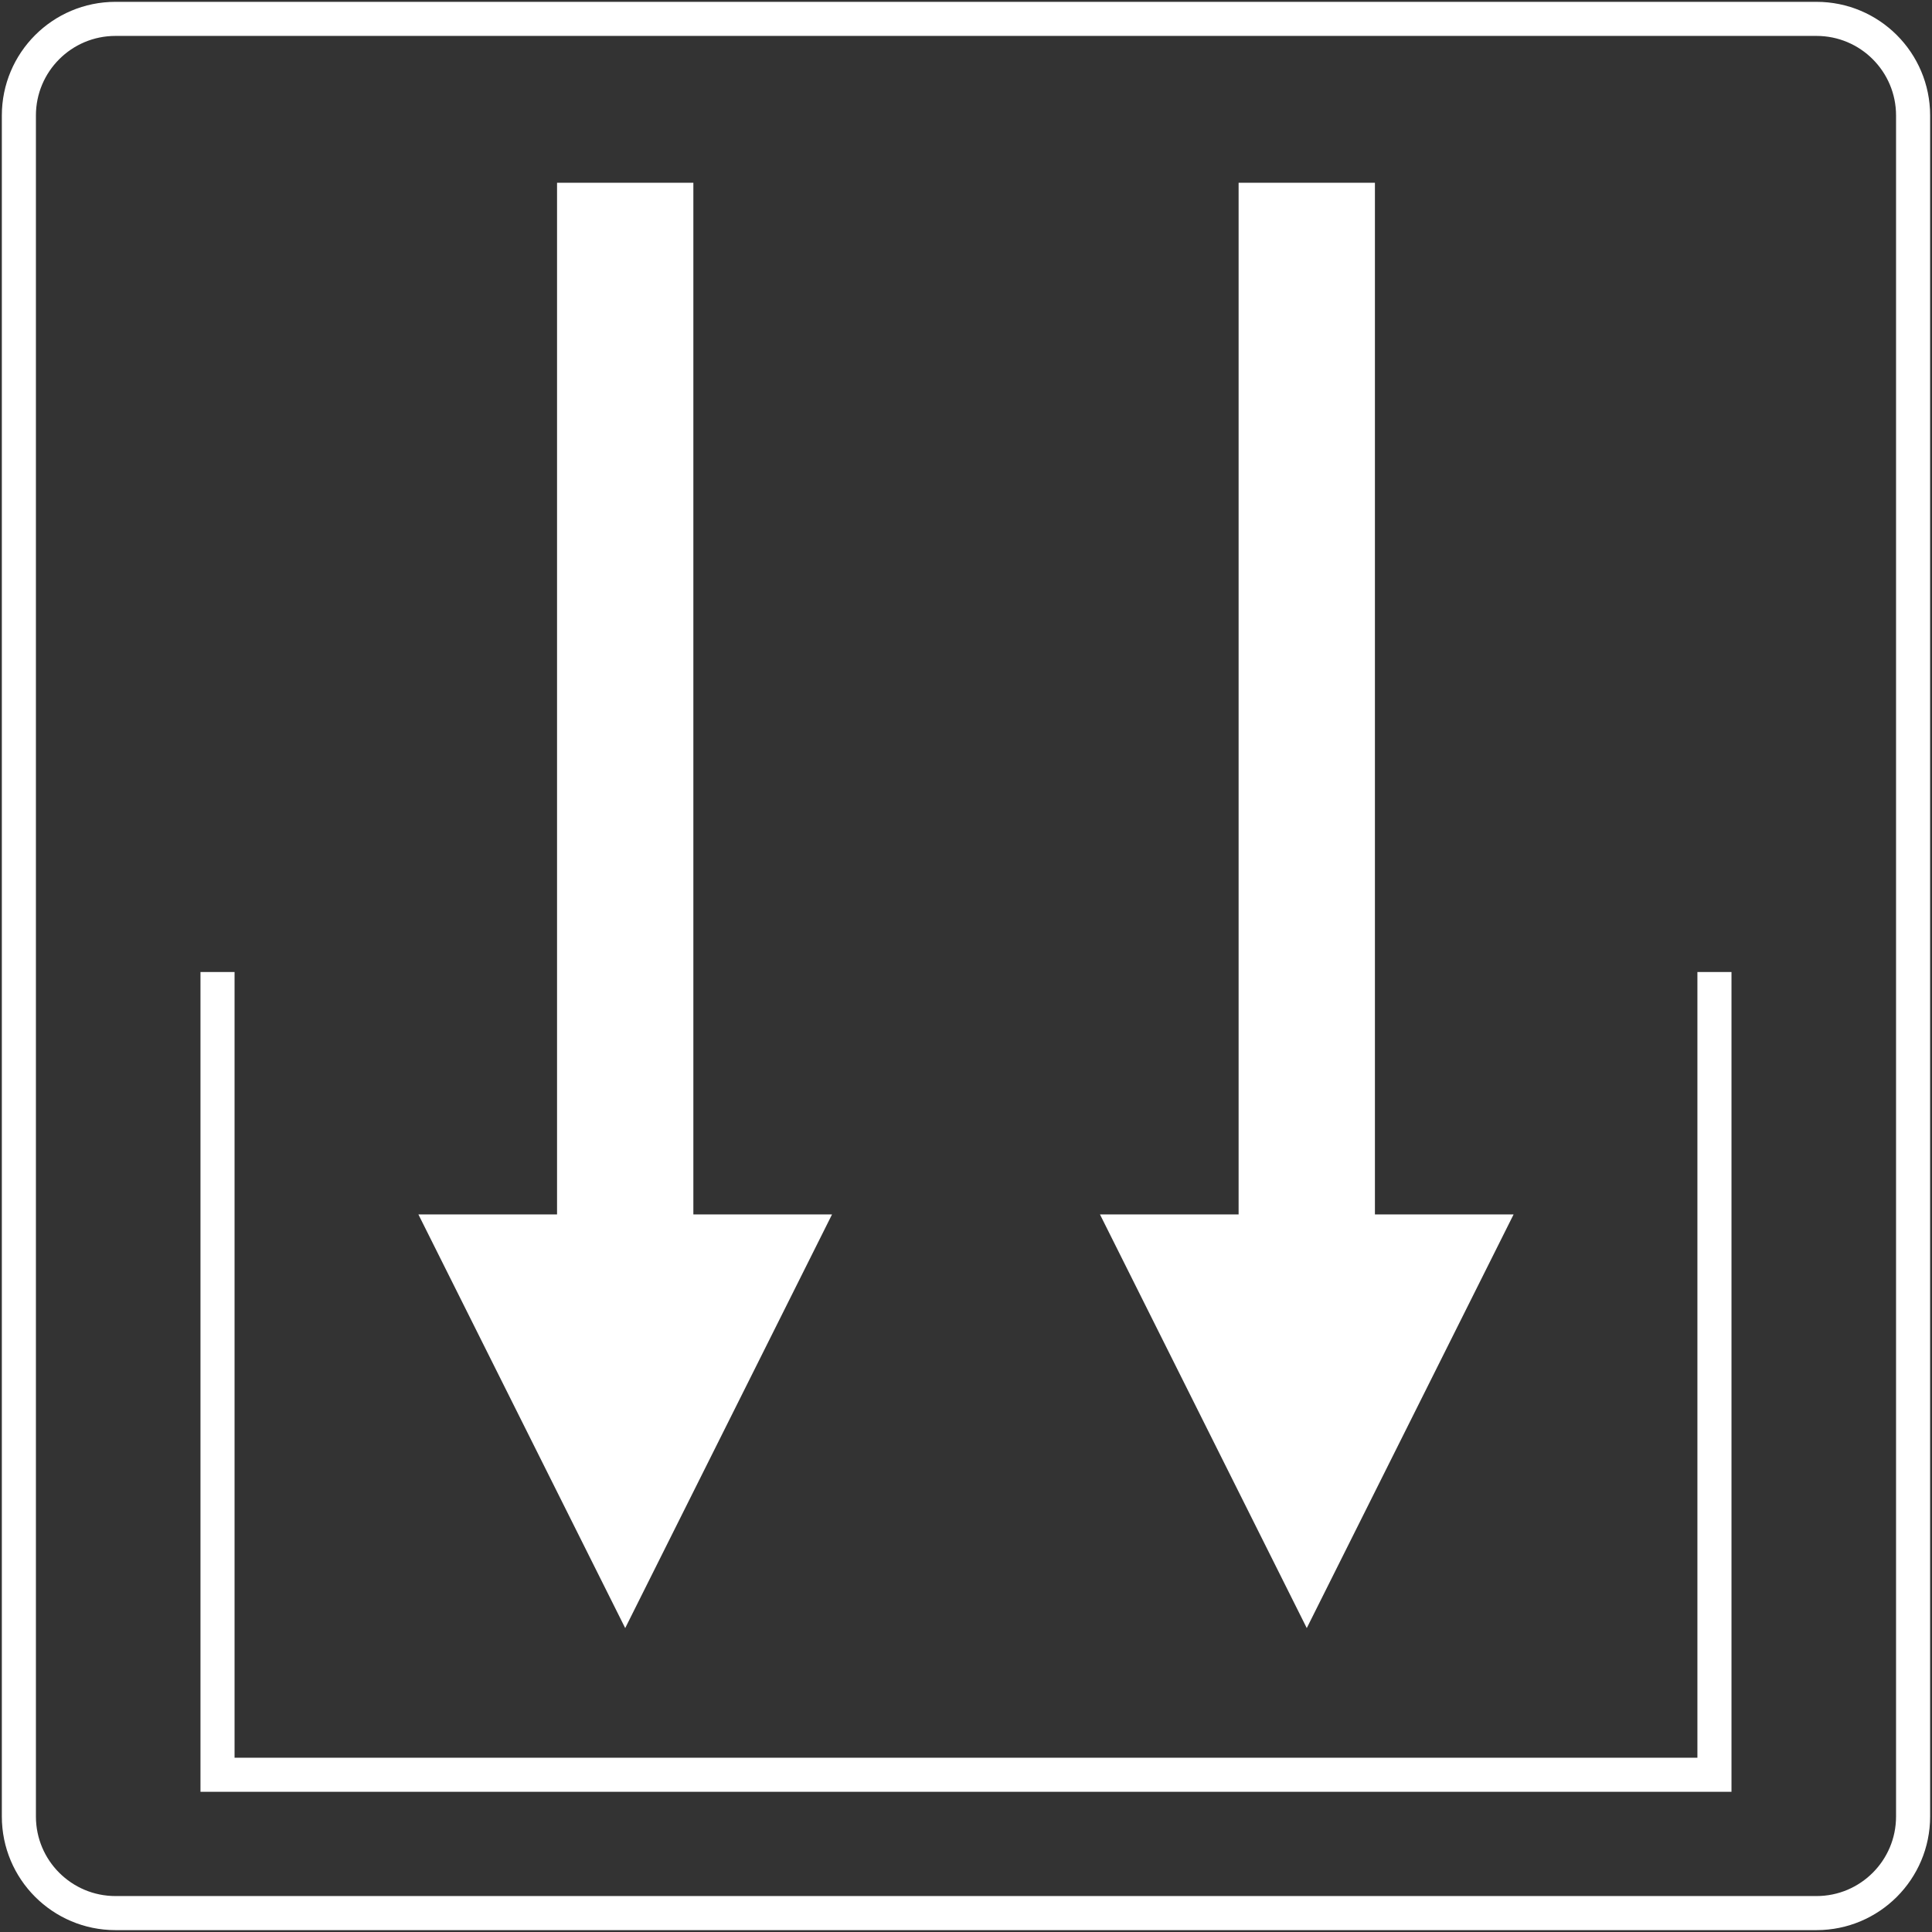 <?xml version="1.0" encoding="iso-8859-1"?>
<!-- Generator: Adobe Illustrator 24.2.0, SVG Export Plug-In . SVG Version: 6.00 Build 0)  -->
<svg version="1.1" xmlns="http://www.w3.org/2000/svg" xmlns:xlink="http://www.w3.org/1999/xlink" x="0px" y="0px"
	 viewBox="0 0 56.693 56.693" style="enable-background:new 0 0 56.693 56.693;" xml:space="preserve">
<rect x="0" y="0" width="56.693" height="56.693" fill="#333333" stroke="none"/>
<g id="load">
	<line style="fill:none;stroke:#FFFFFF;stroke-width:4;stroke-miterlimit:10;" x1="18.346" y1="37.193" x2="18.346" y2="5.363"/>
	<polygon style="fill:#FFFFFF;" points="18.346,47.775 18.346,47.775 12.278,35.637 24.415,35.637 	"/>
	<path style="fill:none;stroke:#FFFFFF;stroke-miterlimit:10;" d="M53.304,56.138H3.389c-1.566,0-2.835-1.269-2.835-2.835V3.389
		c0-1.566,1.269-2.835,2.835-2.835h49.914c1.566,0,2.835,1.269,2.835,2.835v49.914C56.138,54.869,54.869,56.138,53.304,56.138z"/>
	<polyline style="fill:none;stroke:#FFFFFF;stroke-miterlimit:10;" points="6.383,28.523 6.383,52.079 50.309,52.079 50.309,28.523 
			"/>
	<line style="fill:none;stroke:#FFFFFF;stroke-width:4;stroke-miterlimit:10;" x1="38.346" y1="37.193" x2="38.346" y2="5.363"/>
	<polygon style="fill:#FFFFFF;" points="38.346,47.775 38.346,47.775 32.278,35.637 44.415,35.637 	"/>
</g>
<g id="Layer_1">
</g>
</svg>
